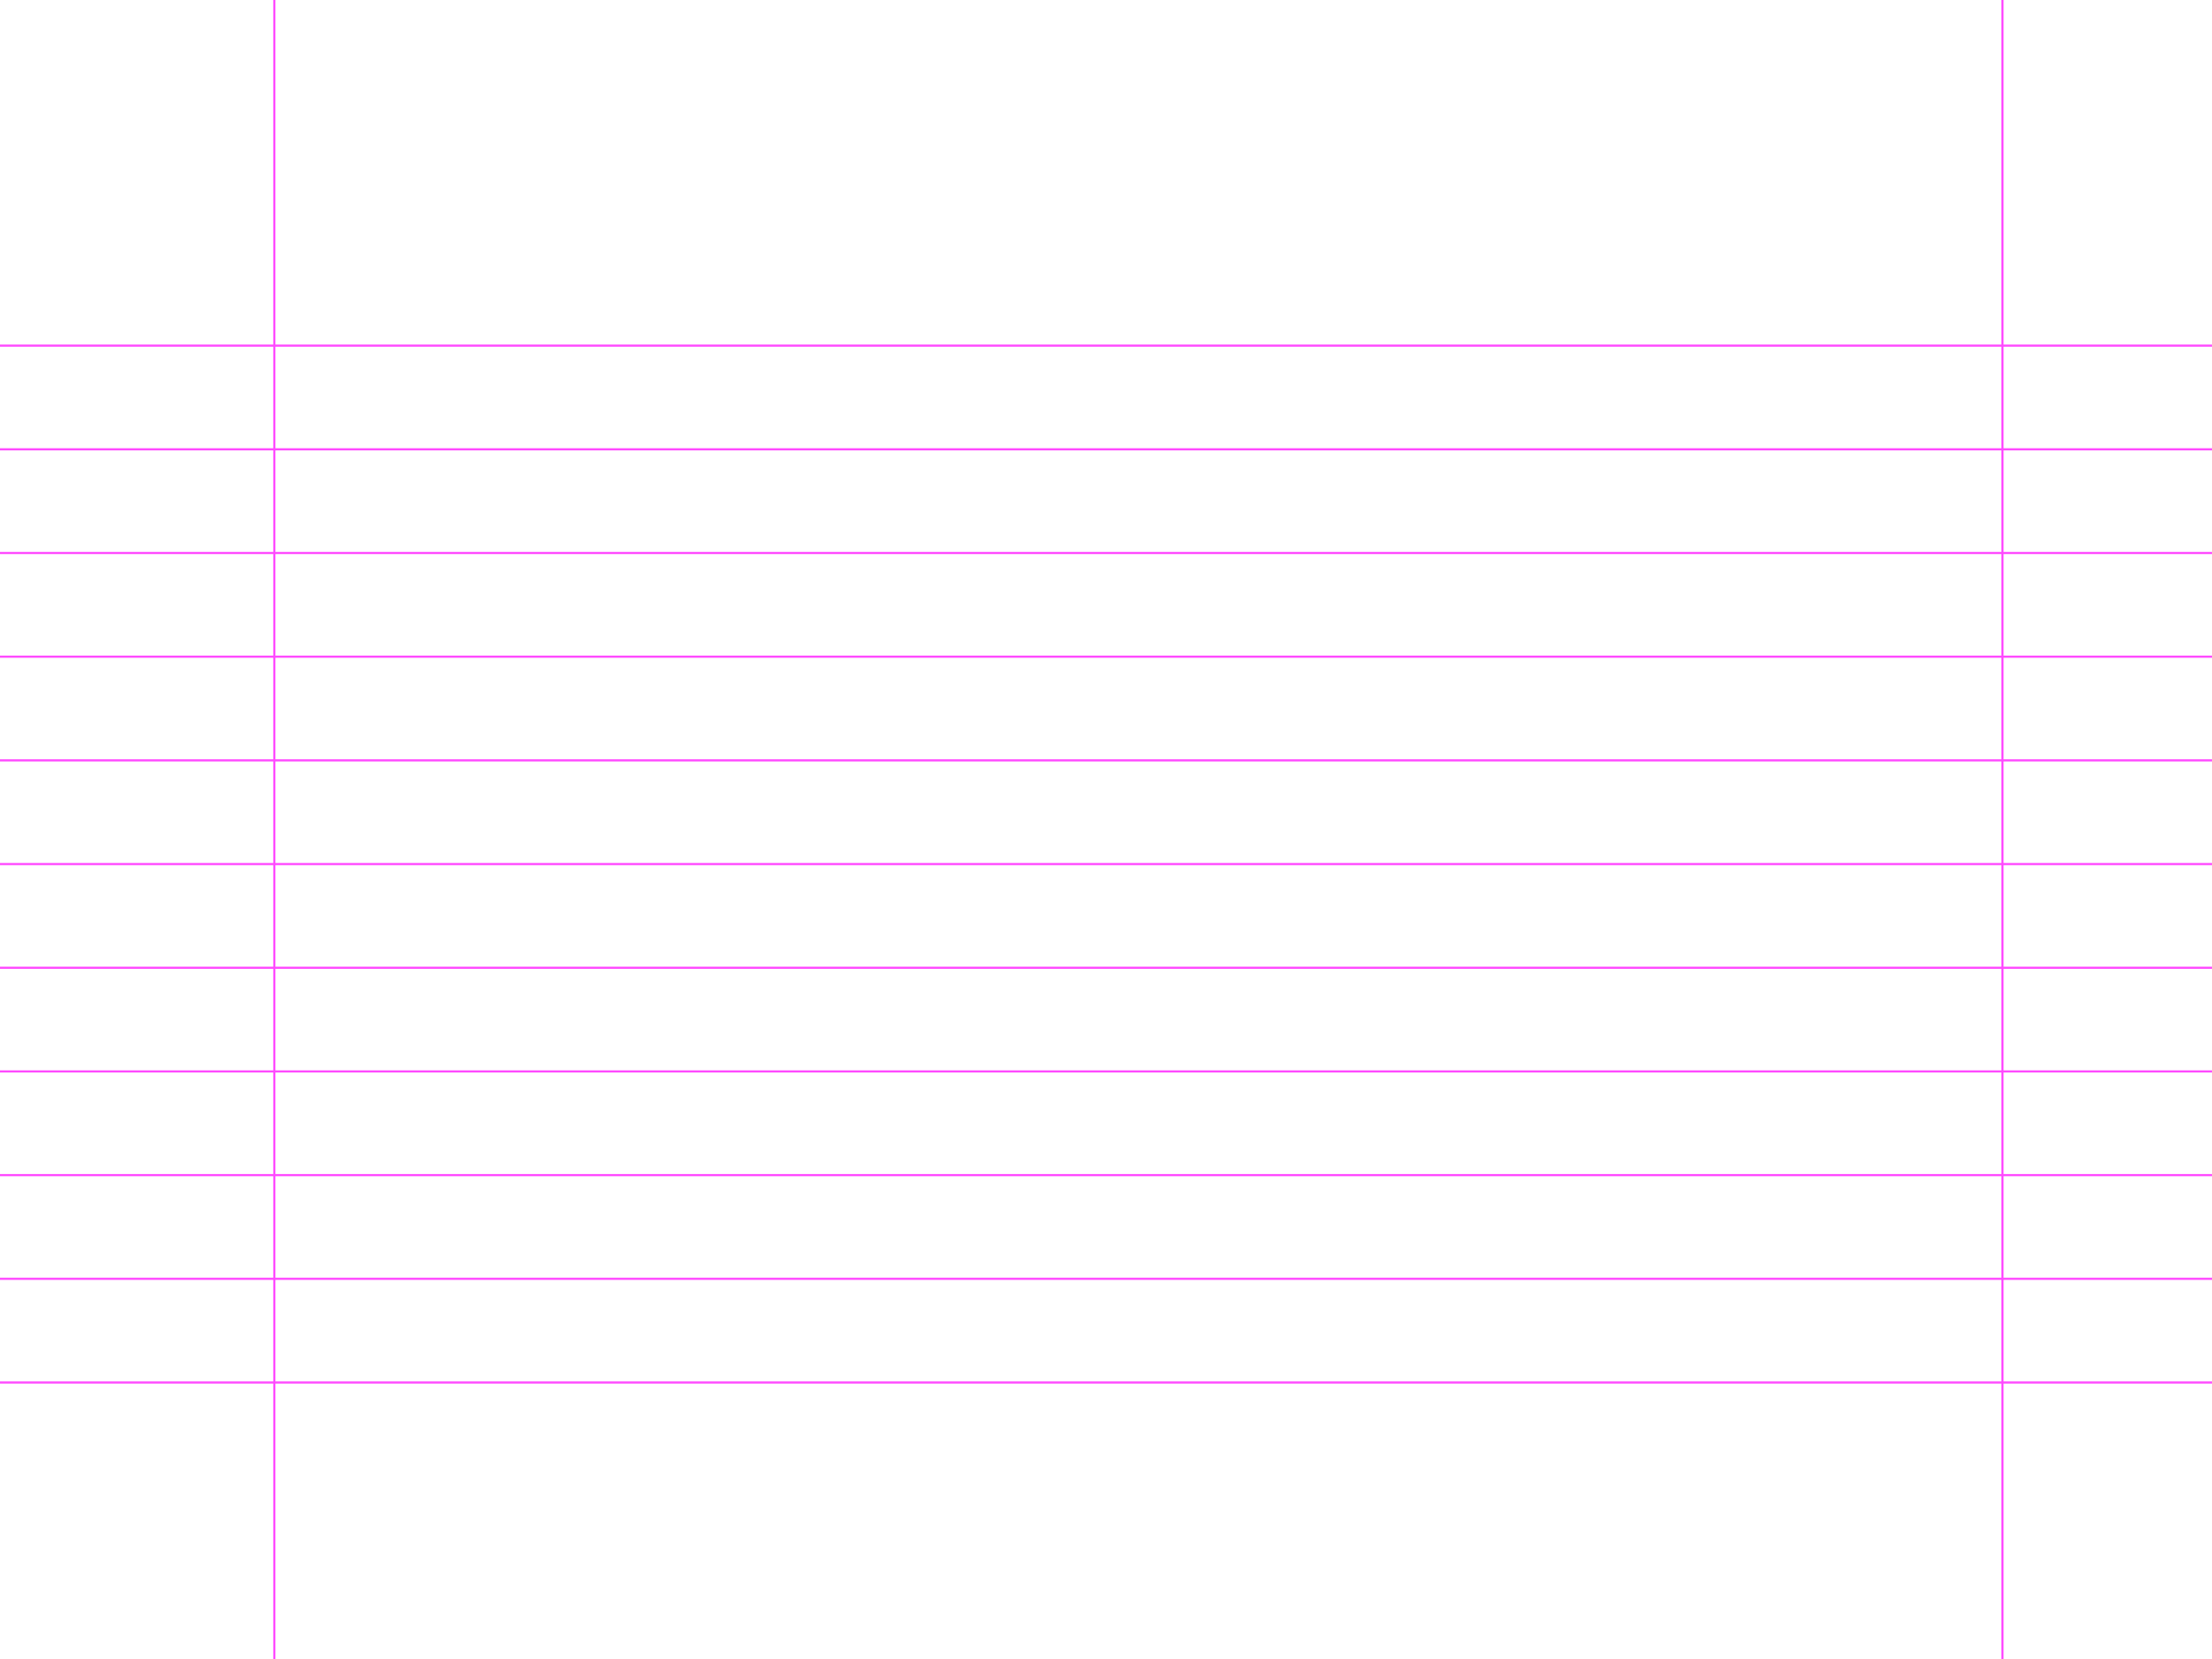 <svg xmlns="http://www.w3.org/2000/svg" xmlns:xlink="http://www.w3.org/1999/xlink" viewBox="0 0 1024 768"><defs><style>.stroke{fill:none;stroke:#ff4aff;stroke-width:1}</style><path id="horizontal" d="M 0,0 H 1024" class="stroke"/><path id="vertical" d="M 0,0 V 768" class="stroke"/></defs><use y="160" xlink:href="#horizontal"/><use y="208" xlink:href="#horizontal"/><use y="256" xlink:href="#horizontal"/><use y="304" xlink:href="#horizontal"/><use y="352" xlink:href="#horizontal"/><use y="400" xlink:href="#horizontal"/><use y="448" xlink:href="#horizontal"/><use y="496" xlink:href="#horizontal"/><use y="544" xlink:href="#horizontal"/><use y="592" xlink:href="#horizontal"/><use y="640" xlink:href="#horizontal"/><use x="127" xlink:href="#vertical"/><use x="927" xlink:href="#vertical"/></svg>